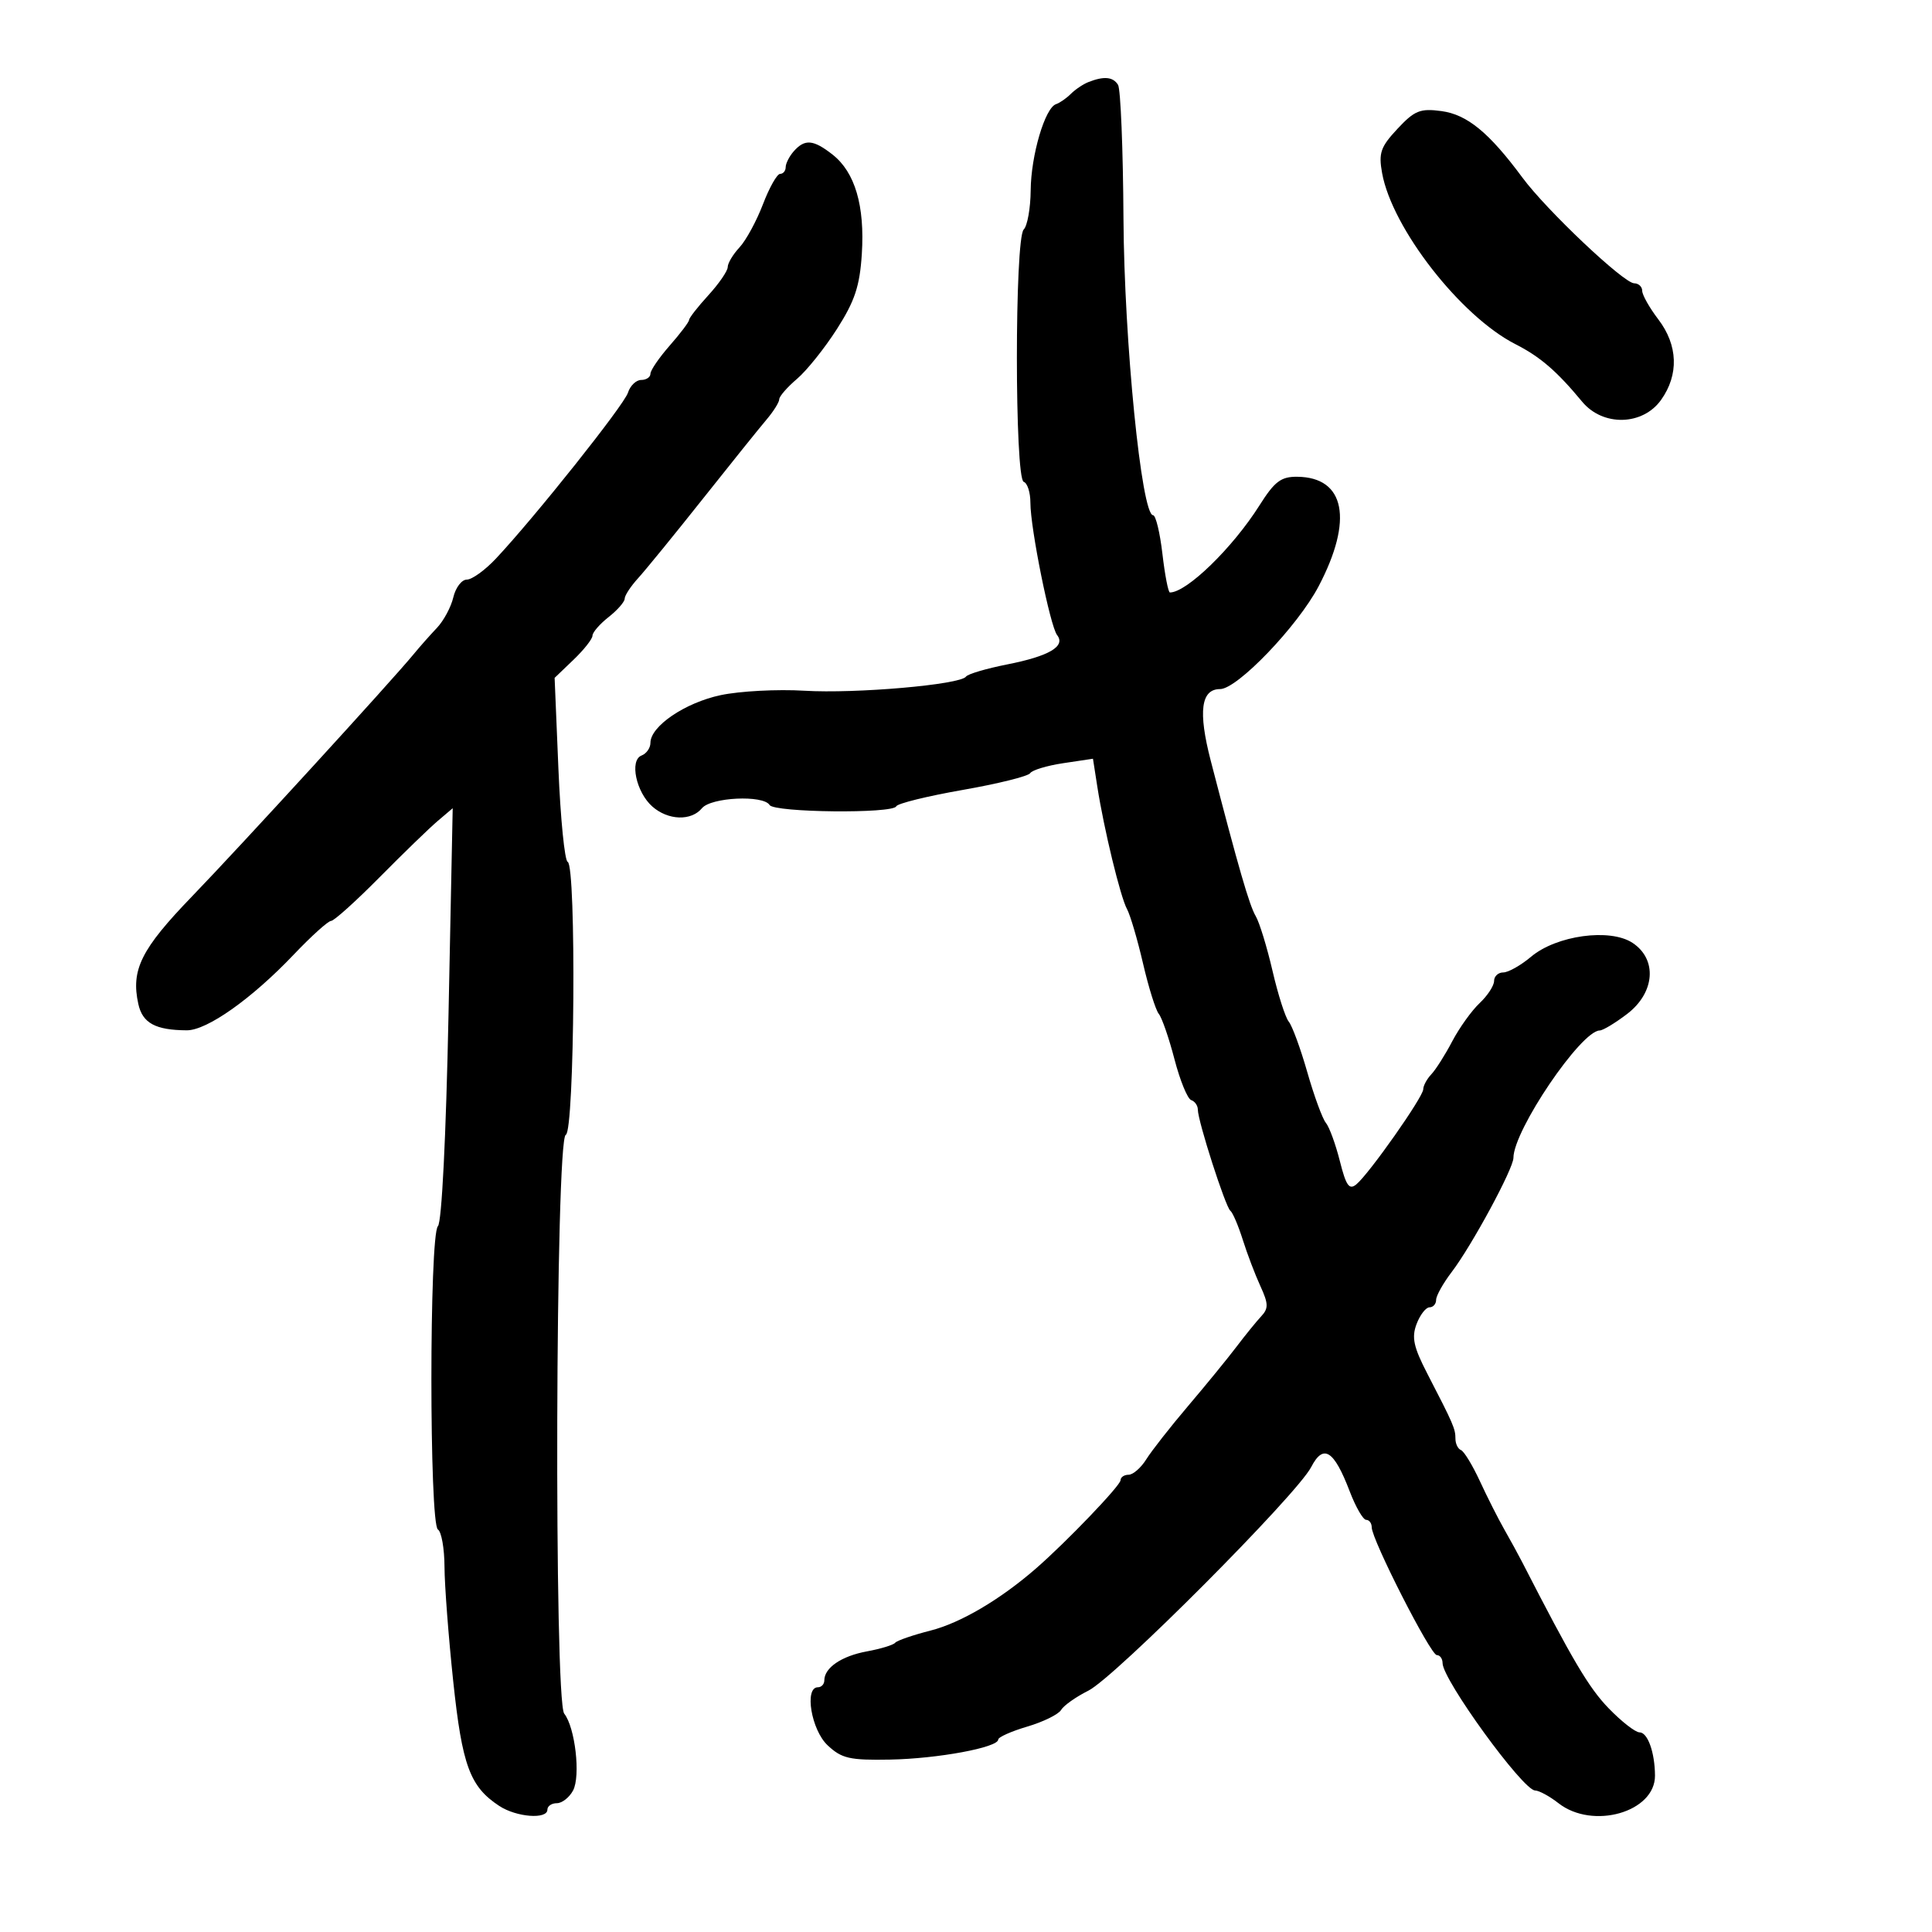 <svg xmlns="http://www.w3.org/2000/svg" width="300" height="300" viewBox="0 0 300 300" version="1.1">
	<path d="M 169.018 12.740 C 168.203 13.060, 166.973 13.884, 166.286 14.571 C 165.598 15.259, 164.561 15.980, 163.982 16.173 C 162.263 16.746, 160.091 24.123, 160.044 29.550 C 160.020 32.327, 159.532 35.068, 158.960 35.640 C 157.546 37.054, 157.551 74.350, 158.965 74.822 C 159.534 75.011, 160 76.470, 160 78.063 C 160 82.036, 163.069 97.242, 164.148 98.617 C 165.512 100.356, 162.904 101.888, 156.391 103.173 C 153.151 103.812, 150.275 104.663, 150 105.063 C 149.141 106.315, 132.862 107.736, 124.899 107.255 C 120.718 107.003, 114.868 107.312, 111.899 107.943 C 106.377 109.115, 101 112.767, 101 115.345 C 101 116.138, 100.381 117.024, 99.624 117.314 C 97.717 118.046, 98.775 123.030, 101.308 125.250 C 103.758 127.396, 107.330 127.512, 109 125.500 C 110.413 123.798, 118.518 123.412, 119.500 125 C 120.228 126.178, 138.678 126.370, 139.167 125.204 C 139.350 124.767, 143.985 123.624, 149.466 122.664 C 154.947 121.704, 159.672 120.532, 159.966 120.058 C 160.260 119.584, 162.573 118.885, 165.107 118.506 L 169.715 117.816 170.392 122.158 C 171.418 128.740, 173.978 139.291, 175.006 141.173 C 175.509 142.093, 176.626 145.887, 177.488 149.603 C 178.350 153.320, 179.451 156.843, 179.935 157.431 C 180.420 158.019, 181.518 161.195, 182.375 164.489 C 183.233 167.783, 184.400 170.633, 184.968 170.823 C 185.535 171.012, 186 171.679, 186 172.305 C 186 174.071, 190.297 187.438, 191.045 188 C 191.411 188.275, 192.279 190.300, 192.973 192.500 C 193.668 194.700, 194.903 197.950, 195.718 199.721 C 196.964 202.429, 196.985 203.172, 195.850 204.385 C 195.108 205.178, 193.375 207.311, 192 209.125 C 190.625 210.939, 187.250 215.071, 184.500 218.306 C 181.750 221.542, 178.825 225.271, 178 226.593 C 177.175 227.915, 175.938 228.997, 175.250 228.998 C 174.563 228.999, 174 229.380, 174 229.844 C 174 230.666, 165.606 239.426, 160.861 243.555 C 155.318 248.379, 149.167 252.003, 144.500 253.192 C 141.750 253.893, 139.275 254.747, 139 255.089 C 138.725 255.431, 136.748 256.034, 134.606 256.428 C 130.667 257.153, 128 258.970, 128 260.929 C 128 261.518, 127.550 262, 127 262 C 124.865 262, 125.974 268.627, 128.507 271.006 C 130.697 273.064, 131.924 273.345, 138.227 273.228 C 145.590 273.091, 155 271.347, 155 270.119 C 155 269.744, 157.032 268.837, 159.514 268.104 C 161.997 267.371, 164.360 266.208, 164.764 265.521 C 165.169 264.833, 167.075 263.486, 169 262.526 C 173.102 260.481, 201.376 232.108, 203.602 227.802 C 205.496 224.139, 207.138 225.176, 209.583 231.579 C 210.512 234.010, 211.661 236, 212.136 236 C 212.611 236, 213 236.522, 213 237.160 C 213 239.065, 222.134 257, 223.105 257 C 223.597 257, 224.001 257.563, 224.002 258.250 C 224.007 260.826, 236.468 277.985, 238.361 278.022 C 238.987 278.034, 240.625 278.924, 242 280 C 247.321 284.162, 257.021 281.386, 256.986 275.711 C 256.964 272.111, 255.851 269, 254.586 269 C 253.937 269, 251.774 267.313, 249.779 265.250 C 246.703 262.069, 244.174 257.792, 236.329 242.500 C 235.764 241.400, 234.533 239.150, 233.592 237.500 C 232.651 235.850, 230.944 232.475, 229.800 230 C 228.655 227.525, 227.332 225.350, 226.859 225.167 C 226.387 224.983, 226 224.190, 226 223.403 C 226 221.860, 225.699 221.163, 221.653 213.337 C 219.494 209.164, 219.171 207.680, 219.967 205.587 C 220.508 204.164, 221.412 203, 221.975 203 C 222.539 203, 223 202.480, 223 201.844 C 223 201.209, 224.090 199.259, 225.423 197.512 C 228.535 193.432, 234.999 181.477, 235.004 179.793 C 235.016 175.514, 245.496 160.045, 248.406 160.011 C 248.904 160.005, 250.816 158.852, 252.656 157.449 C 256.991 154.142, 257.379 148.950, 253.482 146.397 C 249.984 144.104, 241.688 145.243, 237.749 148.558 C 236.153 149.901, 234.206 151, 233.423 151 C 232.640 151, 232 151.597, 232 152.326 C 232 153.055, 230.988 154.605, 229.750 155.771 C 228.512 156.936, 226.601 159.602, 225.502 161.695 C 224.404 163.788, 222.941 166.095, 222.252 166.821 C 221.564 167.548, 221 168.593, 221 169.142 C 221 170.322, 212.615 182.245, 210.623 183.898 C 209.506 184.825, 209.022 184.144, 208.050 180.283 C 207.391 177.667, 206.416 175.001, 205.883 174.359 C 205.350 173.716, 204.052 170.180, 203 166.500 C 201.948 162.820, 200.652 159.286, 200.121 158.646 C 199.590 158.006, 198.454 154.456, 197.596 150.756 C 196.738 147.057, 195.566 143.236, 194.992 142.265 C 194.001 140.590, 192.335 134.837, 187.999 118.107 C 186.025 110.489, 186.482 107, 189.455 107 C 192.129 107, 201.506 97.219, 204.750 91.048 C 210.170 80.735, 208.884 74.109, 201.449 74.032 C 198.908 74.005, 197.925 74.750, 195.562 78.488 C 191.400 85.073, 184.275 92, 181.664 92 C 181.407 92, 180.883 89.300, 180.500 86 C 180.117 82.700, 179.464 80, 179.049 80 C 177.255 80, 174.563 53.010, 174.452 33.928 C 174.390 23.164, 174.011 13.826, 173.610 13.178 C 172.836 11.926, 171.432 11.792, 169.018 12.740 M 217 20 C 214.373 22.813, 214.047 23.751, 214.612 26.878 C 216.162 35.447, 226.809 49.112, 235.307 53.438 C 239.166 55.403, 241.742 57.623, 245.674 62.373 C 248.884 66.250, 255.073 66.110, 257.932 62.096 C 260.719 58.181, 260.561 53.602, 257.500 49.589 C 256.125 47.786, 255 45.791, 255 45.156 C 255 44.520, 254.438 43.995, 253.750 43.989 C 252.126 43.974, 240.139 32.636, 236.400 27.577 C 231.236 20.592, 227.818 17.785, 223.823 17.249 C 220.524 16.807, 219.656 17.157, 217 20 M 123.250 23.496 C 122.563 24.277, 122 25.385, 122 25.958 C 122 26.531, 121.611 27, 121.136 27 C 120.661 27, 119.460 29.125, 118.469 31.721 C 117.477 34.318, 115.841 37.328, 114.833 38.410 C 113.825 39.492, 113 40.867, 113 41.466 C 113 42.064, 111.650 44.032, 110 45.839 C 108.350 47.645, 107 49.374, 107 49.680 C 107 49.986, 105.650 51.774, 104 53.653 C 102.350 55.532, 101 57.504, 101 58.035 C 101 58.566, 100.355 59, 99.567 59 C 98.779 59, 97.852 59.892, 97.506 60.983 C 96.891 62.918, 83.073 80.278, 76.996 86.750 C 75.317 88.537, 73.290 90, 72.491 90 C 71.692 90, 70.747 91.237, 70.392 92.750 C 70.037 94.263, 68.890 96.400, 67.843 97.500 C 66.796 98.600, 65.166 100.442, 64.220 101.594 C 60.804 105.754, 37.326 131.412, 29.811 139.198 C 21.908 147.386, 20.311 150.587, 21.478 155.898 C 22.130 158.869, 24.138 159.960, 29.003 159.986 C 32.142 160.003, 39.090 155.087, 45.591 148.250 C 48.337 145.363, 50.954 143, 51.408 143 C 51.862 143, 55.238 139.962, 58.912 136.250 C 62.585 132.537, 66.649 128.600, 67.943 127.500 L 70.295 125.500 69.647 157.451 C 69.260 176.491, 68.595 189.805, 67.999 190.401 C 66.649 191.751, 66.650 236.666, 68 237.500 C 68.550 237.840, 69.010 240.454, 69.022 243.309 C 69.034 246.164, 69.643 254.152, 70.375 261.060 C 71.763 274.173, 72.971 277.441, 77.534 280.431 C 80.206 282.181, 85 282.547, 85 281 C 85 280.450, 85.659 280, 86.465 280 C 87.270 280, 88.403 279.115, 88.982 278.034 C 90.178 275.799, 89.311 268.237, 87.613 266.094 C 86.014 264.075, 86.249 176.750, 87.855 176.215 C 89.224 175.759, 89.511 134.367, 88.149 133.833 C 87.682 133.650, 87.034 127.146, 86.710 119.379 L 86.121 105.258 89.060 102.442 C 90.677 100.893, 92 99.212, 92 98.707 C 92 98.201, 93.125 96.903, 94.500 95.821 C 95.875 94.740, 97 93.453, 97 92.963 C 97 92.472, 97.937 91.042, 99.083 89.785 C 100.229 88.528, 104.737 83, 109.101 77.500 C 113.465 72, 117.927 66.449, 119.018 65.165 C 120.108 63.881, 121 62.458, 121 62.004 C 121 61.550, 122.238 60.125, 123.752 58.839 C 125.265 57.553, 128.061 54.061, 129.965 51.080 C 132.738 46.739, 133.506 44.419, 133.824 39.429 C 134.299 31.960, 132.767 26.749, 129.293 24.016 C 126.298 21.660, 124.967 21.546, 123.250 23.496" stroke="none" fill="black" fill-rule="evenodd"/>
</svg>